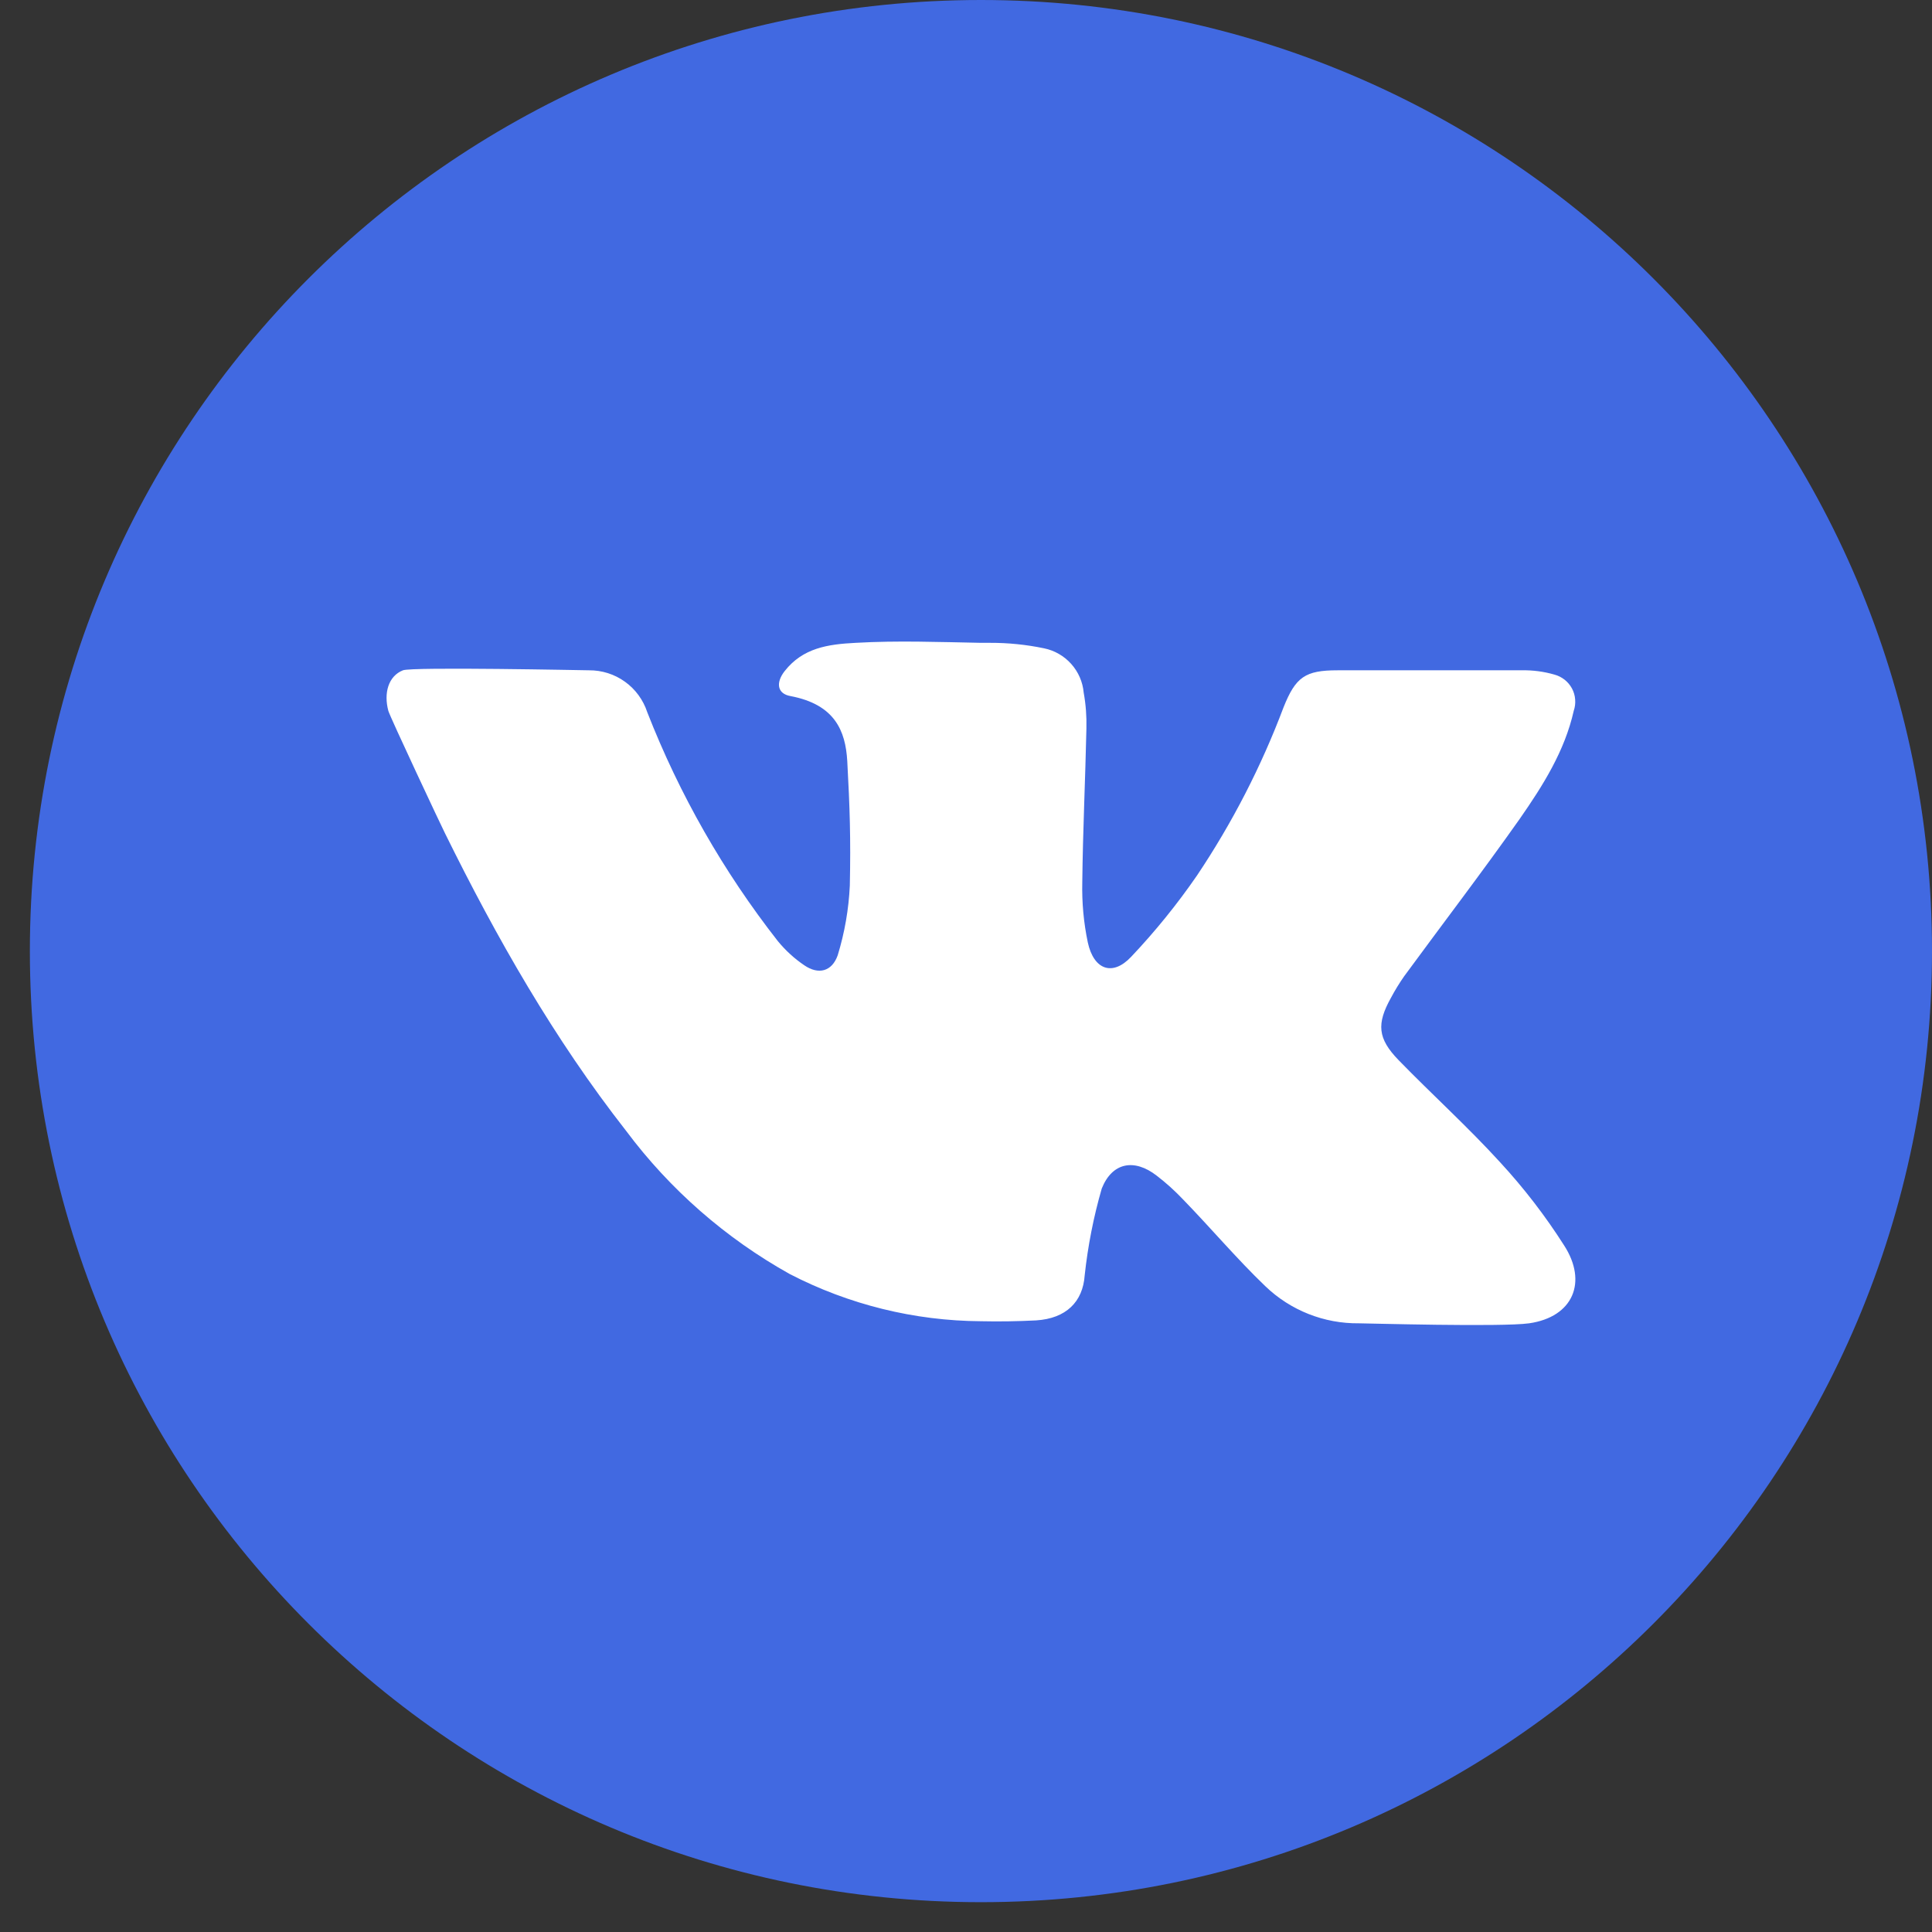 <svg width="37" height="37" viewBox="0 0 37 37" fill="none" xmlns="http://www.w3.org/2000/svg">
<rect x="0" y="0" width="37" height="37" fill="#333333" stroke="none"/>
<path d="M18.786 36.429C28.845 36.429 37 28.274 37 18.214C37 8.155 28.845 0 18.786 0C8.726 0 0.572 8.155 0.572 18.214C0.572 28.274 8.726 36.429 18.786 36.429Z" fill="#4169E1"/>
<path d="M29.284 25.343C28.754 25.417 26.163 25.343 26.028 25.343C25.358 25.351 24.712 25.095 24.23 24.63C23.683 24.105 23.195 23.525 22.661 22.975C22.503 22.808 22.332 22.653 22.149 22.513C21.723 22.184 21.301 22.259 21.1 22.761C20.943 23.305 20.834 23.861 20.773 24.424C20.738 24.933 20.415 25.251 19.843 25.287C19.49 25.305 19.136 25.311 18.786 25.303C17.511 25.295 16.256 24.985 15.124 24.399C13.9 23.716 12.832 22.783 11.993 21.66C10.612 19.897 9.509 17.959 8.524 15.962C8.472 15.863 7.462 13.714 7.437 13.613C7.346 13.273 7.437 12.948 7.717 12.837C7.895 12.768 11.223 12.837 11.279 12.837C11.526 12.835 11.768 12.911 11.969 13.056C12.17 13.2 12.319 13.405 12.396 13.64C13.012 15.215 13.854 16.692 14.897 18.024C15.043 18.202 15.213 18.358 15.404 18.487C15.675 18.672 15.932 18.607 16.043 18.295C16.176 17.861 16.254 17.413 16.275 16.96C16.294 16.061 16.275 15.47 16.226 14.573C16.192 13.998 15.99 13.493 15.141 13.331C14.88 13.286 14.857 13.071 15.025 12.855C15.375 12.408 15.853 12.338 16.389 12.311C17.188 12.265 17.987 12.296 18.786 12.311H18.96C19.308 12.31 19.654 12.345 19.995 12.416C20.196 12.457 20.378 12.562 20.515 12.715C20.652 12.868 20.736 13.061 20.754 13.265C20.795 13.492 20.812 13.722 20.806 13.952C20.785 14.933 20.738 15.912 20.727 16.893C20.718 17.282 20.753 17.67 20.833 18.05C20.947 18.572 21.305 18.703 21.661 18.326C22.122 17.839 22.545 17.317 22.925 16.765C23.599 15.759 24.155 14.679 24.581 13.547C24.813 12.965 24.995 12.837 25.616 12.837H29.147C29.357 12.833 29.567 12.861 29.768 12.919C29.84 12.938 29.906 12.972 29.964 13.017C30.022 13.063 30.07 13.12 30.105 13.185C30.14 13.25 30.161 13.322 30.166 13.396C30.172 13.469 30.163 13.543 30.139 13.613C29.965 14.387 29.547 15.047 29.104 15.683C28.386 16.701 27.628 17.692 26.893 18.694C26.8 18.827 26.715 18.965 26.639 19.108C26.361 19.607 26.382 19.887 26.784 20.302C27.425 20.961 28.11 21.58 28.729 22.259C29.184 22.752 29.594 23.285 29.954 23.85C30.408 24.552 30.128 25.222 29.284 25.343Z" fill="white"/>
</svg>

